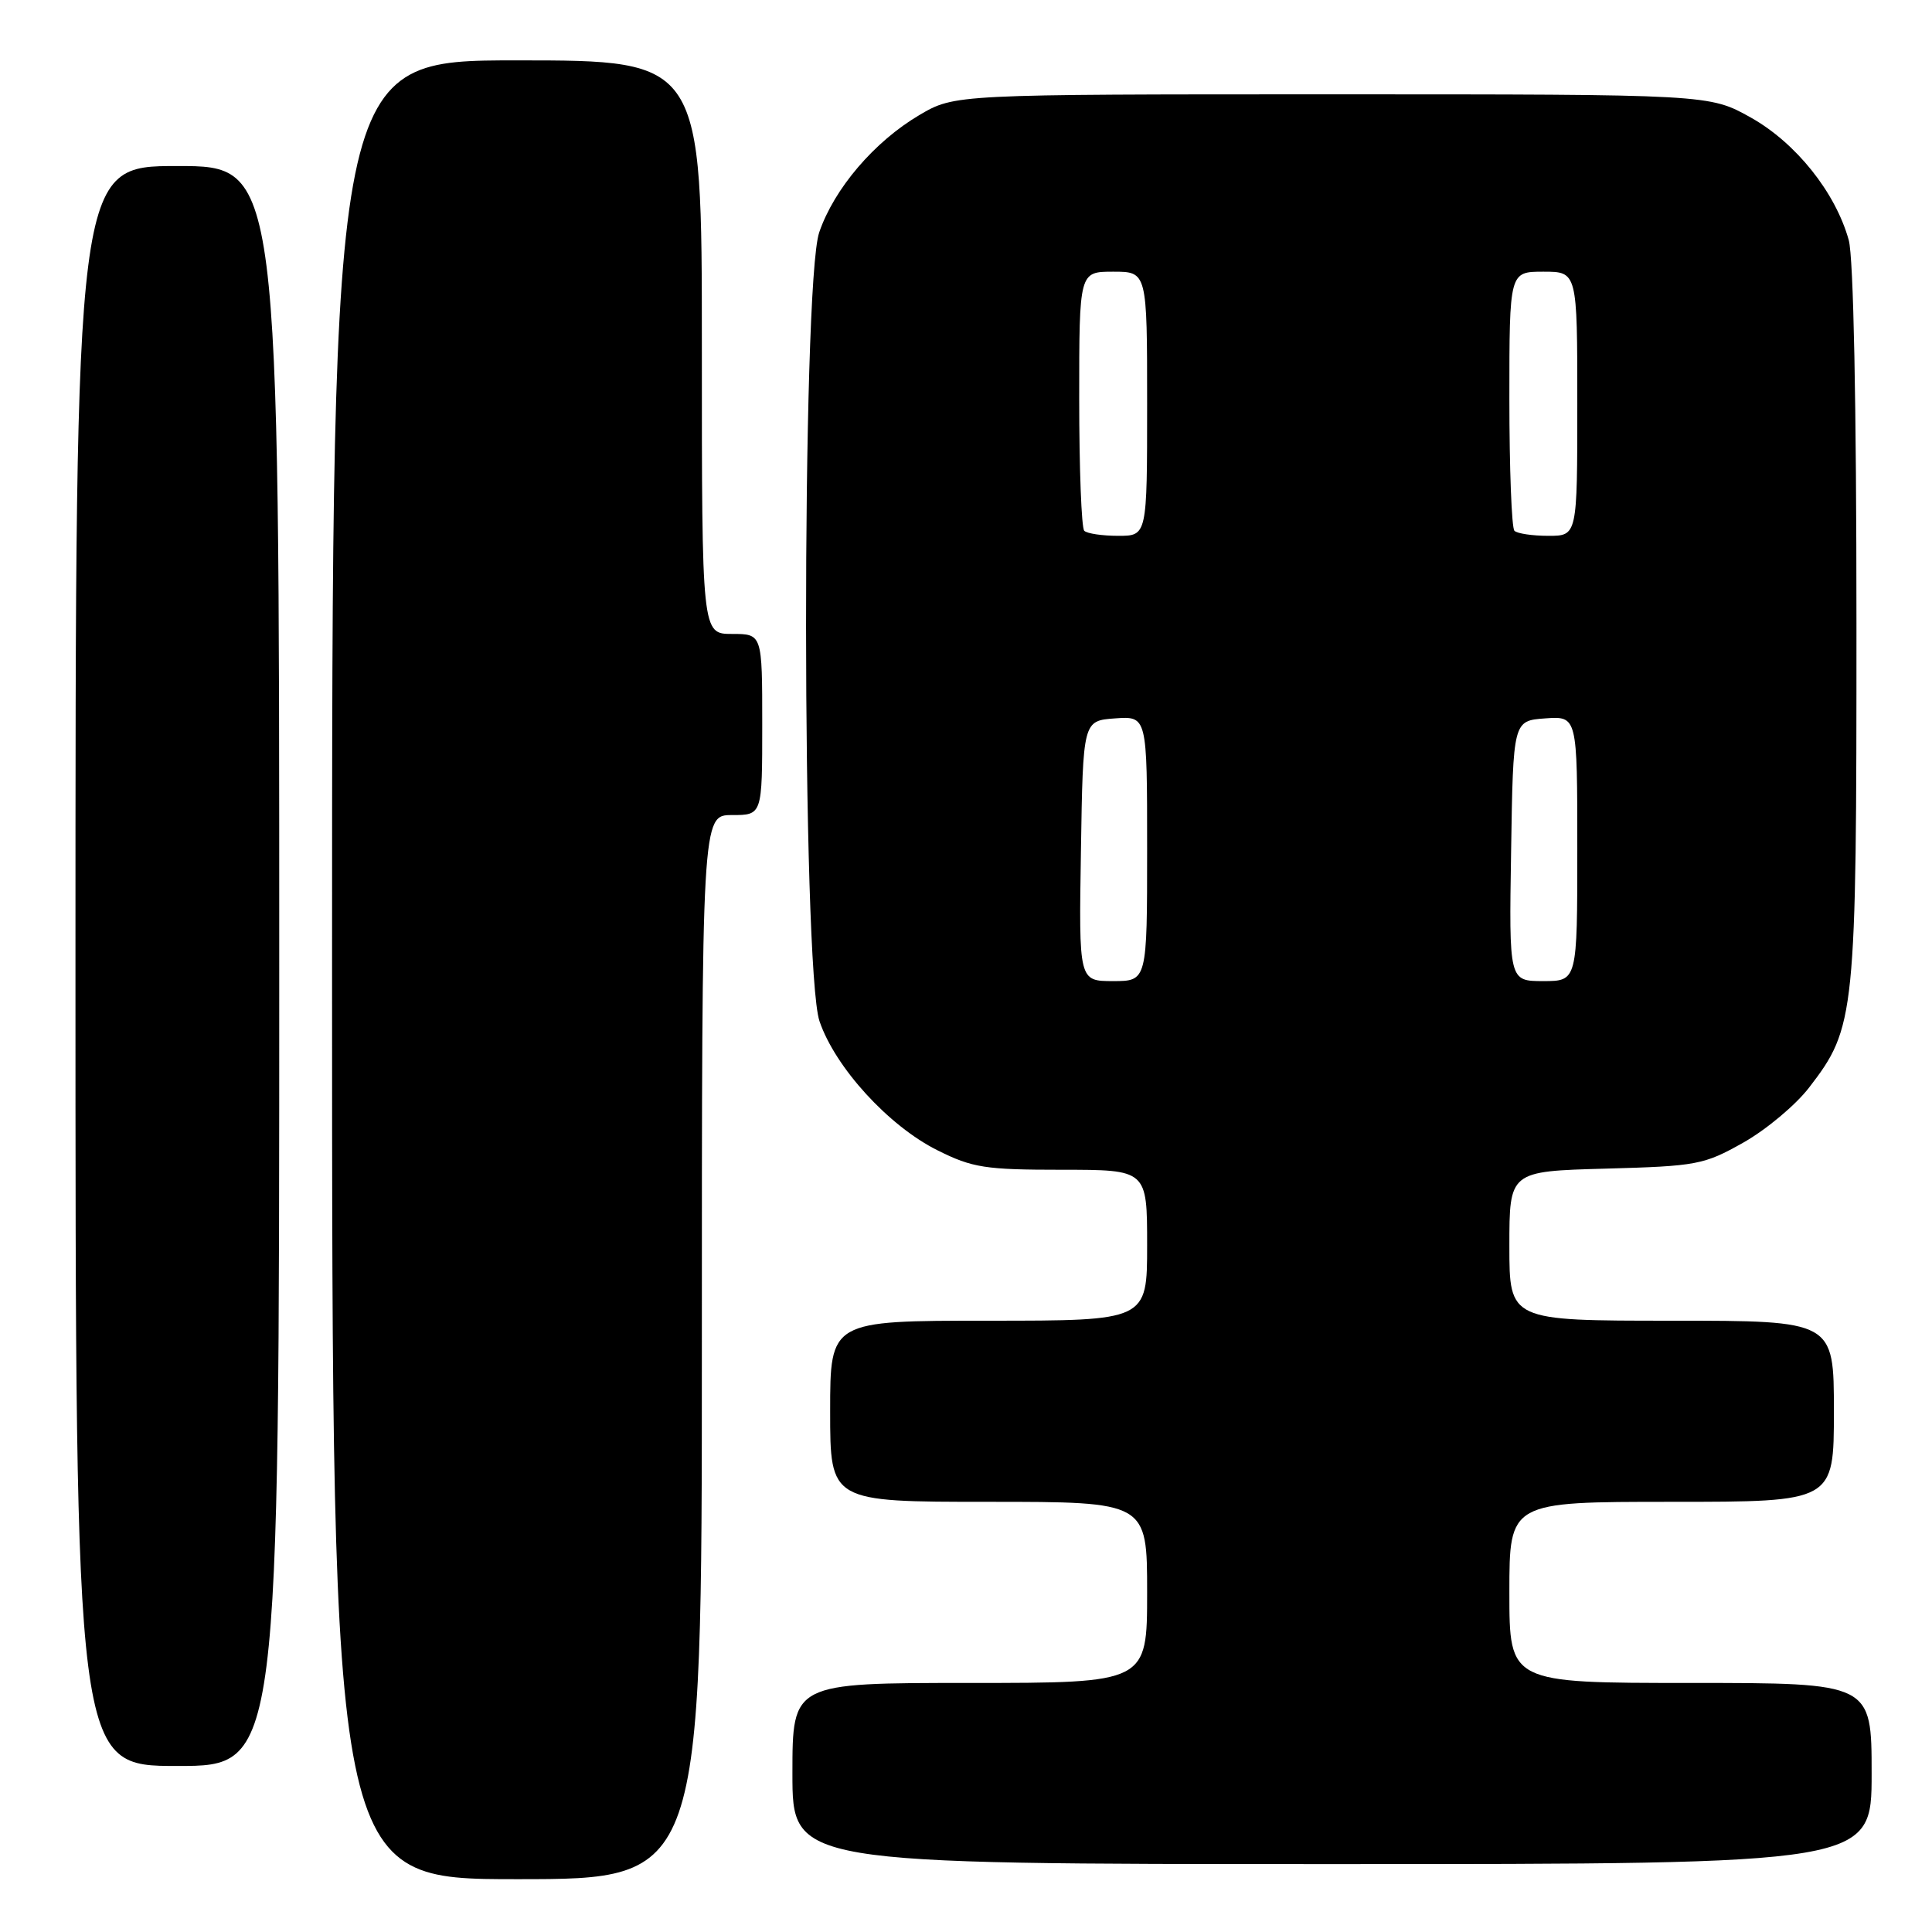 <?xml version="1.0" encoding="UTF-8" standalone="no"?>
<!DOCTYPE svg PUBLIC "-//W3C//DTD SVG 1.1//EN" "http://www.w3.org/Graphics/SVG/1.1/DTD/svg11.dtd" >
<svg xmlns="http://www.w3.org/2000/svg" xmlns:xlink="http://www.w3.org/1999/xlink" version="1.1" viewBox="0 0 256 256">
 <g >
 <path fill="currentColor"
d=" M 93.00 178.50 C 93.00 108.00 93.00 108.00 97.00 108.00 C 101.00 108.00 101.00 108.00 101.00 96.00 C 101.00 84.00 101.00 84.00 97.00 84.00 C 93.00 84.00 93.00 84.00 93.00 46.00 C 93.00 8.00 93.00 8.00 68.50 8.00 C 44.00 8.00 44.00 8.00 44.00 128.50 C 44.00 249.00 44.00 249.00 68.50 249.00 C 93.00 249.00 93.00 249.00 93.00 178.50 Z  M 248.00 235.00 C 248.00 223.00 248.00 223.00 224.00 223.00 C 200.00 223.00 200.00 223.00 200.00 211.00 C 200.00 199.00 200.00 199.00 221.50 199.00 C 243.00 199.00 243.00 199.00 243.00 187.00 C 243.00 175.00 243.00 175.00 221.50 175.00 C 200.00 175.00 200.00 175.00 200.00 165.10 C 200.00 155.20 200.00 155.20 212.75 154.85 C 224.85 154.52 225.78 154.34 231.00 151.40 C 234.03 149.69 237.95 146.41 239.72 144.10 C 245.85 136.15 246.00 134.63 245.99 82.57 C 245.99 53.62 245.60 34.08 244.97 31.82 C 243.21 25.49 237.98 18.94 232.00 15.58 C 226.50 12.50 226.50 12.50 176.50 12.50 C 126.50 12.50 126.50 12.50 121.83 15.24 C 115.86 18.76 110.53 24.99 108.55 30.79 C 106.20 37.69 106.24 128.41 108.59 135.32 C 110.68 141.46 117.76 149.20 124.22 152.42 C 128.86 154.74 130.55 155.00 140.70 155.00 C 152.00 155.00 152.00 155.00 152.00 165.00 C 152.00 175.00 152.00 175.00 131.00 175.00 C 110.00 175.00 110.00 175.00 110.00 187.00 C 110.00 199.00 110.00 199.00 131.00 199.00 C 152.00 199.00 152.00 199.00 152.00 211.00 C 152.00 223.00 152.00 223.00 128.50 223.00 C 105.00 223.00 105.00 223.00 105.00 235.00 C 105.00 247.00 105.00 247.00 176.50 247.00 C 248.00 247.00 248.00 247.00 248.00 235.00 Z  M 37.00 128.00 C 37.00 22.00 37.00 22.00 23.50 22.00 C 10.00 22.00 10.00 22.00 10.00 128.00 C 10.00 234.00 10.00 234.00 23.50 234.00 C 37.00 234.00 37.00 234.00 37.00 128.00 Z  M 143.23 112.75 C 143.50 95.50 143.50 95.50 147.75 95.19 C 152.00 94.89 152.00 94.89 152.00 112.44 C 152.00 130.00 152.00 130.00 147.48 130.00 C 142.95 130.00 142.95 130.00 143.23 112.75 Z  M 200.23 112.75 C 200.50 95.50 200.50 95.50 204.75 95.19 C 209.00 94.89 209.00 94.89 209.00 112.44 C 209.00 130.00 209.00 130.00 204.48 130.00 C 199.95 130.00 199.95 130.00 200.23 112.75 Z  M 143.67 70.33 C 143.30 69.97 143.00 62.09 143.00 52.83 C 143.00 36.00 143.00 36.00 147.50 36.00 C 152.00 36.00 152.00 36.00 152.00 53.50 C 152.00 71.00 152.00 71.00 148.17 71.00 C 146.06 71.00 144.03 70.70 143.67 70.33 Z  M 200.67 70.33 C 200.30 69.97 200.00 62.09 200.00 52.83 C 200.00 36.00 200.00 36.00 204.50 36.00 C 209.00 36.00 209.00 36.00 209.00 53.50 C 209.00 71.00 209.00 71.00 205.17 71.00 C 203.06 71.00 201.03 70.70 200.67 70.33 Z "/>
</g>
</svg>